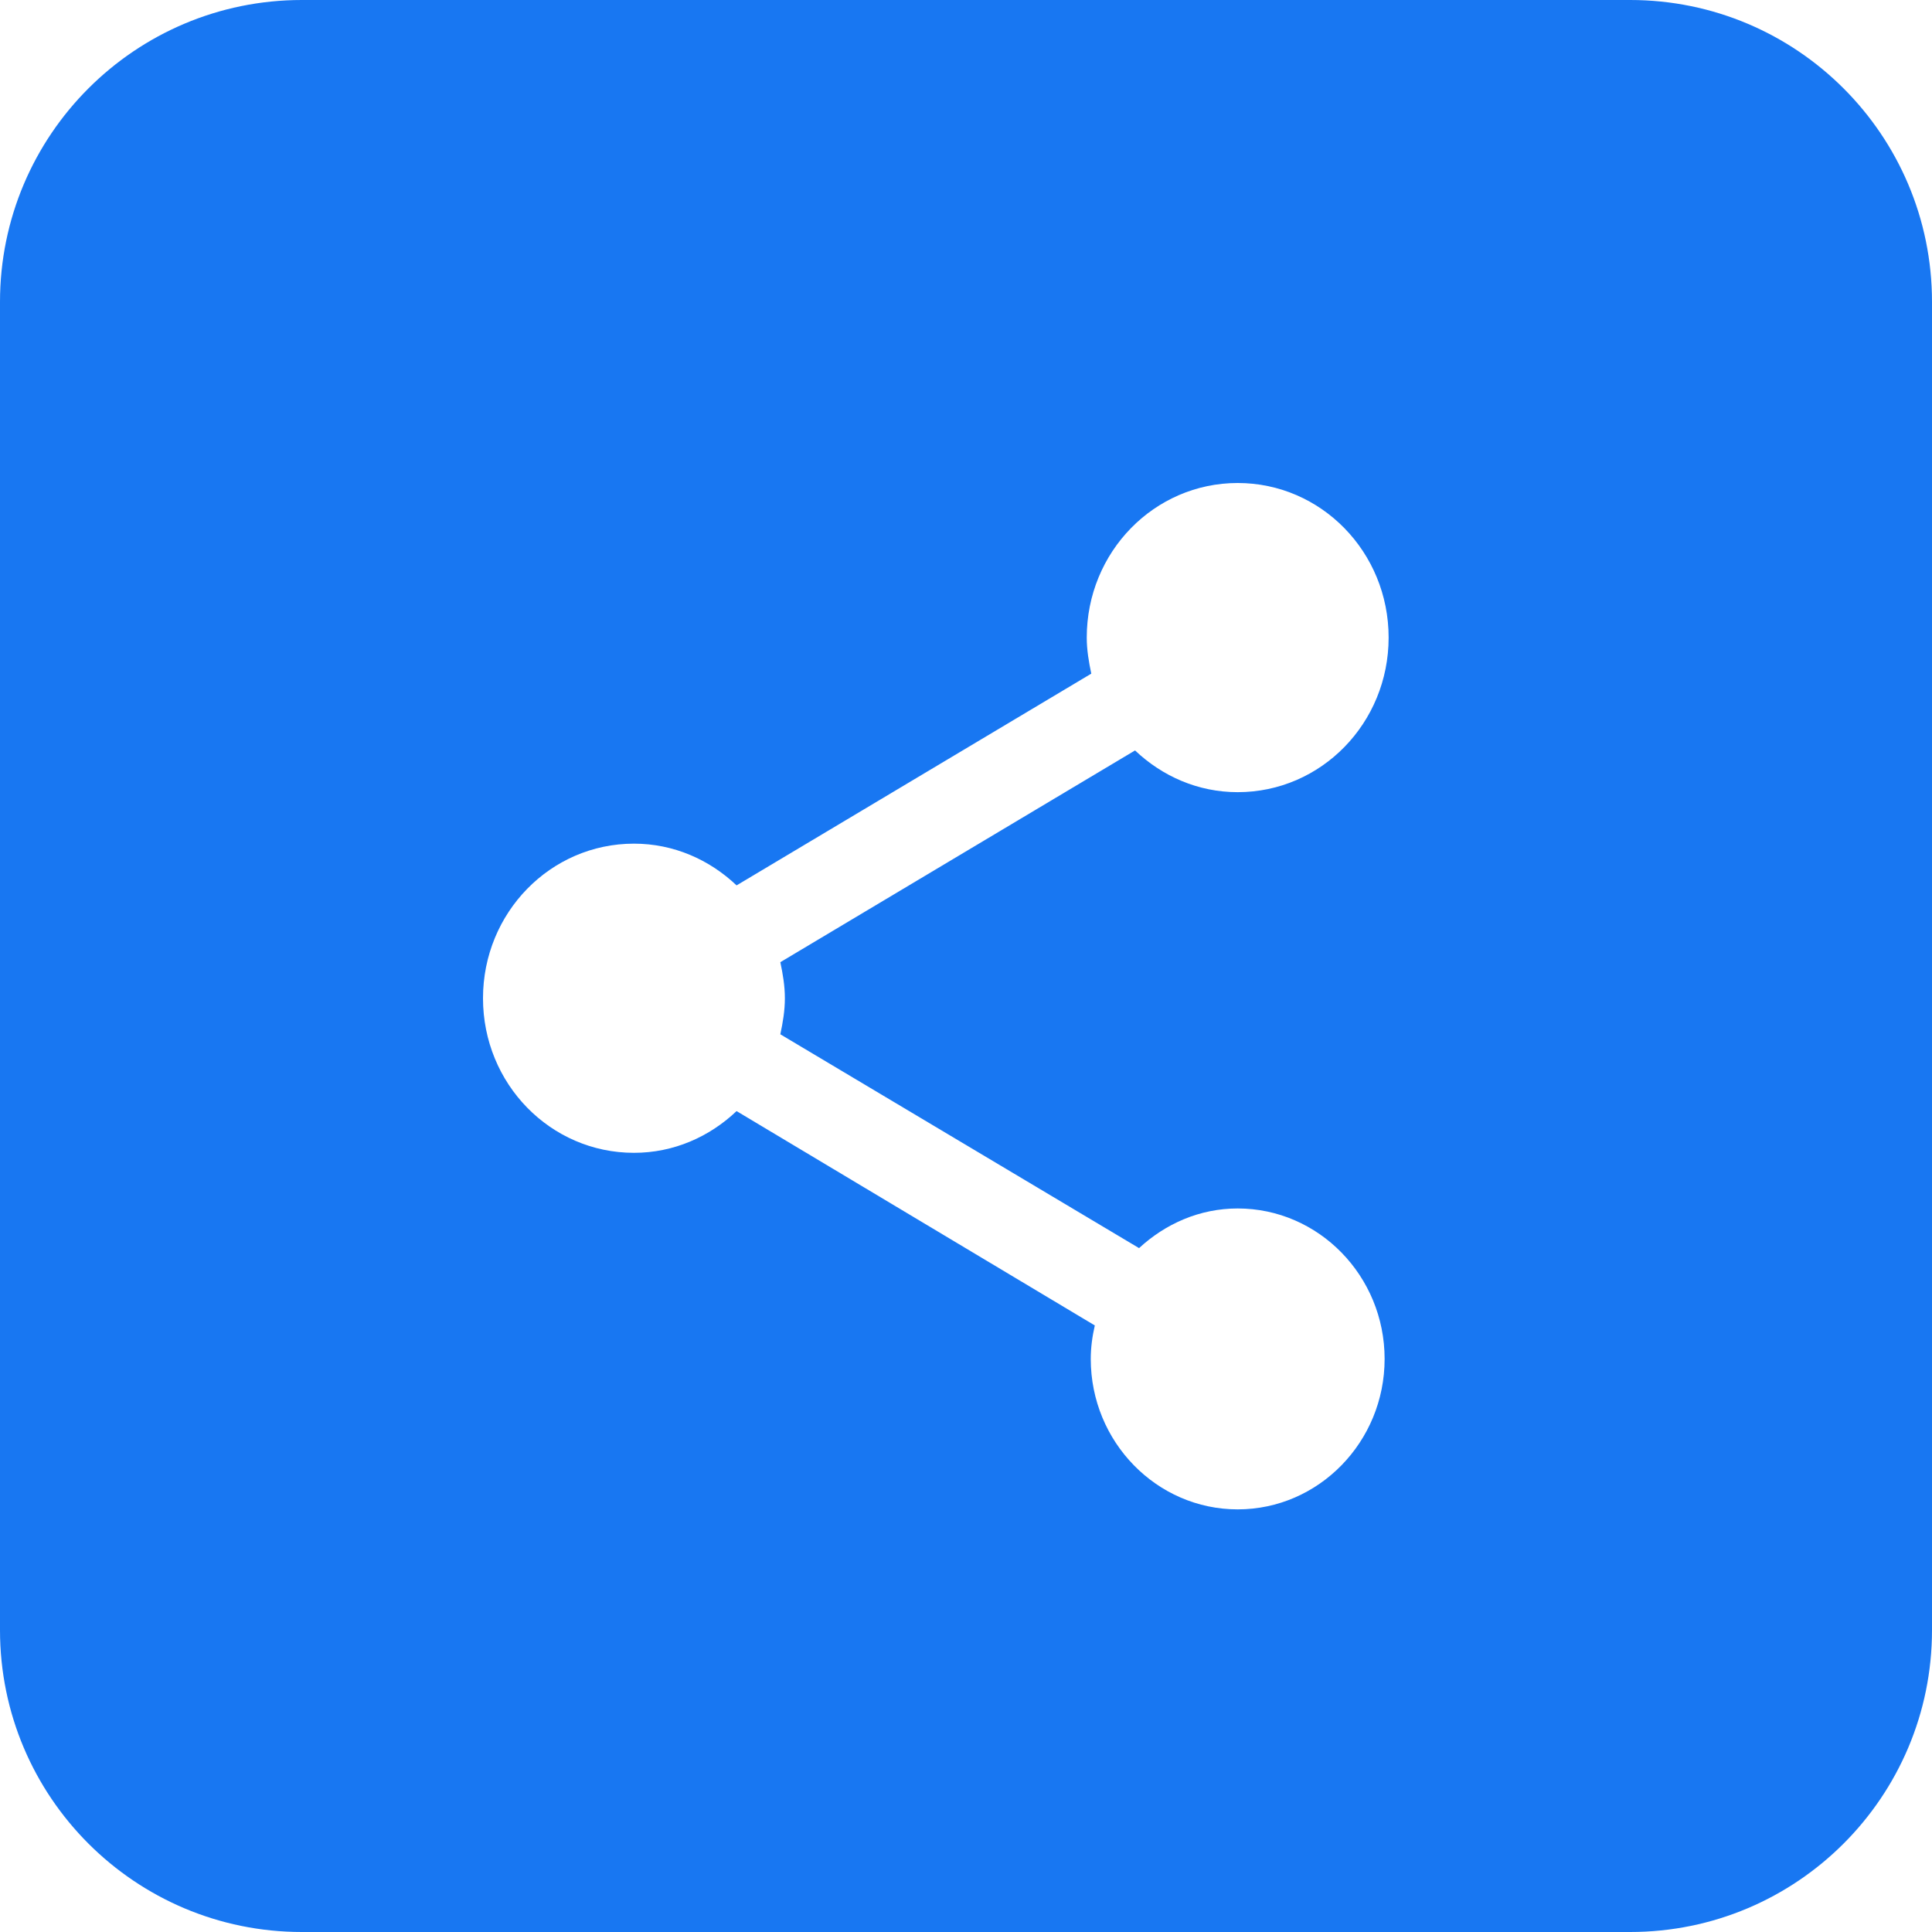 <svg width="40" height="40" viewBox="0 0 40 40" fill="none" xmlns="http://www.w3.org/2000/svg">
<path fill-rule="evenodd" clip-rule="evenodd" d="M6.25 0H33.75C37.202 0 40 2.798 40 6.25V33.75C40 37.202 37.202 40 33.75 40H6.25C2.798 40 0 37.202 0 33.75V6.25C0 2.798 2.798 0 6.25 0ZM23.583 25.841C24.125 25.34 24.833 25.02 25.625 25.02C27.302 25.02 28.667 26.418 28.667 28.135C28.667 29.852 27.302 31.25 25.625 31.25C23.948 31.25 22.583 29.852 22.583 28.135C22.583 27.9 22.615 27.666 22.667 27.442L15.25 23.004C14.688 23.537 13.948 23.868 13.125 23.868C11.396 23.868 10 22.439 10 20.668C10 18.897 11.396 17.467 13.125 17.467C13.948 17.467 14.688 17.798 15.25 18.331L22.594 13.947C22.542 13.702 22.5 13.456 22.5 13.2C22.5 11.43 23.896 10 25.625 10C27.354 10 28.75 11.43 28.75 13.2C28.75 14.971 27.354 16.401 25.625 16.401C24.802 16.401 24.062 16.07 23.5 15.537L16.156 19.921C16.208 20.166 16.25 20.412 16.25 20.668C16.25 20.924 16.208 21.169 16.156 21.414L23.583 25.841Z" fill="#1877F2"/>
</svg>
